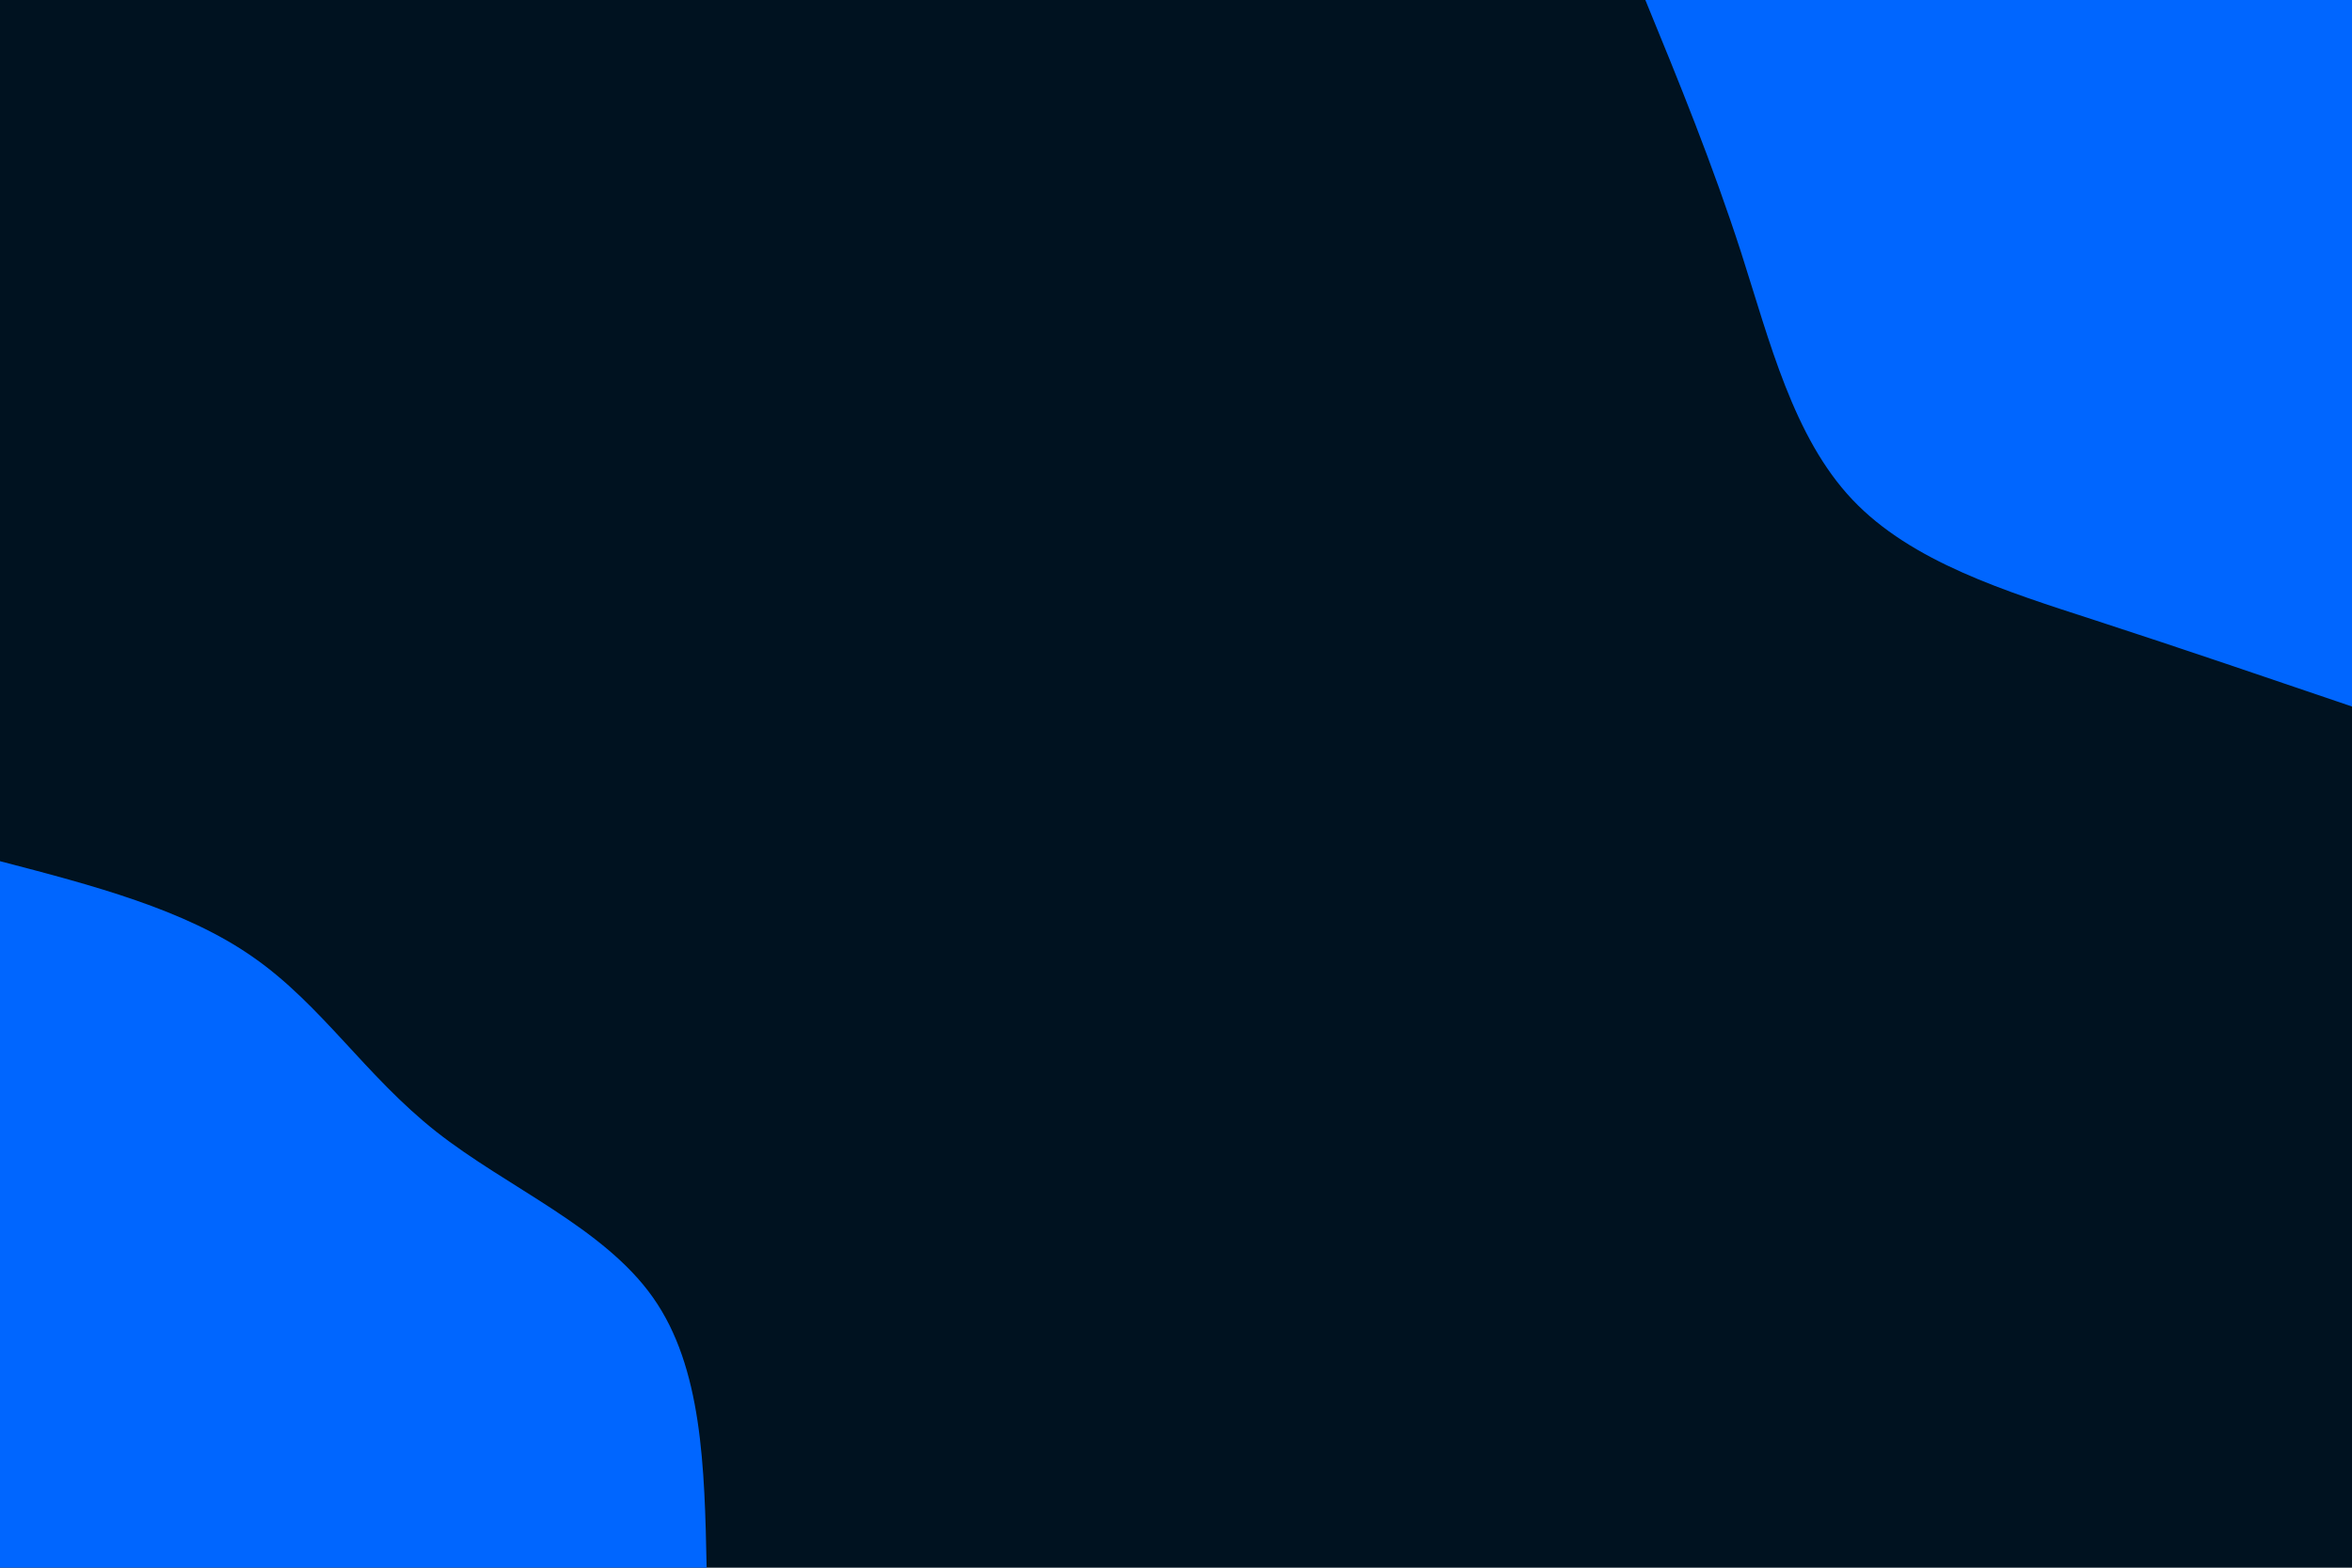 <svg id="visual" viewBox="0 0 900 600" width="900" height="600" xmlns="http://www.w3.org/2000/svg" xmlns:xlink="http://www.w3.org/1999/xlink" version="1.1"><rect x="0" y="0" width="900" height="600" fill="#001220"></rect><defs><linearGradient id="grad1_0" x1="33.3%" y1="0%" x2="100%" y2="100%"><stop offset="20%" stop-color="#001220" stop-opacity="1"></stop><stop offset="80%" stop-color="#001220" stop-opacity="1"></stop></linearGradient></defs><defs><linearGradient id="grad2_0" x1="0%" y1="0%" x2="66.7%" y2="100%"><stop offset="20%" stop-color="#001220" stop-opacity="1"></stop><stop offset="80%" stop-color="#001220" stop-opacity="1"></stop></linearGradient></defs><g transform="translate(900, 0)"><path d="M0 270.4C-32.1 259.5 -64.2 248.5 -98.3 237.4C-132.5 226.3 -168.6 215.1 -191.2 191.2C-213.8 167.3 -222.8 130.8 -233.7 96.8C-244.7 62.8 -257.5 31.4 -270.4 0L0 0Z" fill="#0066FF"></path></g><g transform="translate(0, 600)"><path d="M0 -270.4C35.3 -261.2 70.7 -252 96.8 -233.7C123 -215.5 139.9 -188.2 166.9 -166.9C193.9 -145.6 230.9 -130.3 249.8 -103.5C268.8 -76.7 269.6 -38.3 270.4 0L0 0Z" fill="#0066FF"></path></g></svg>